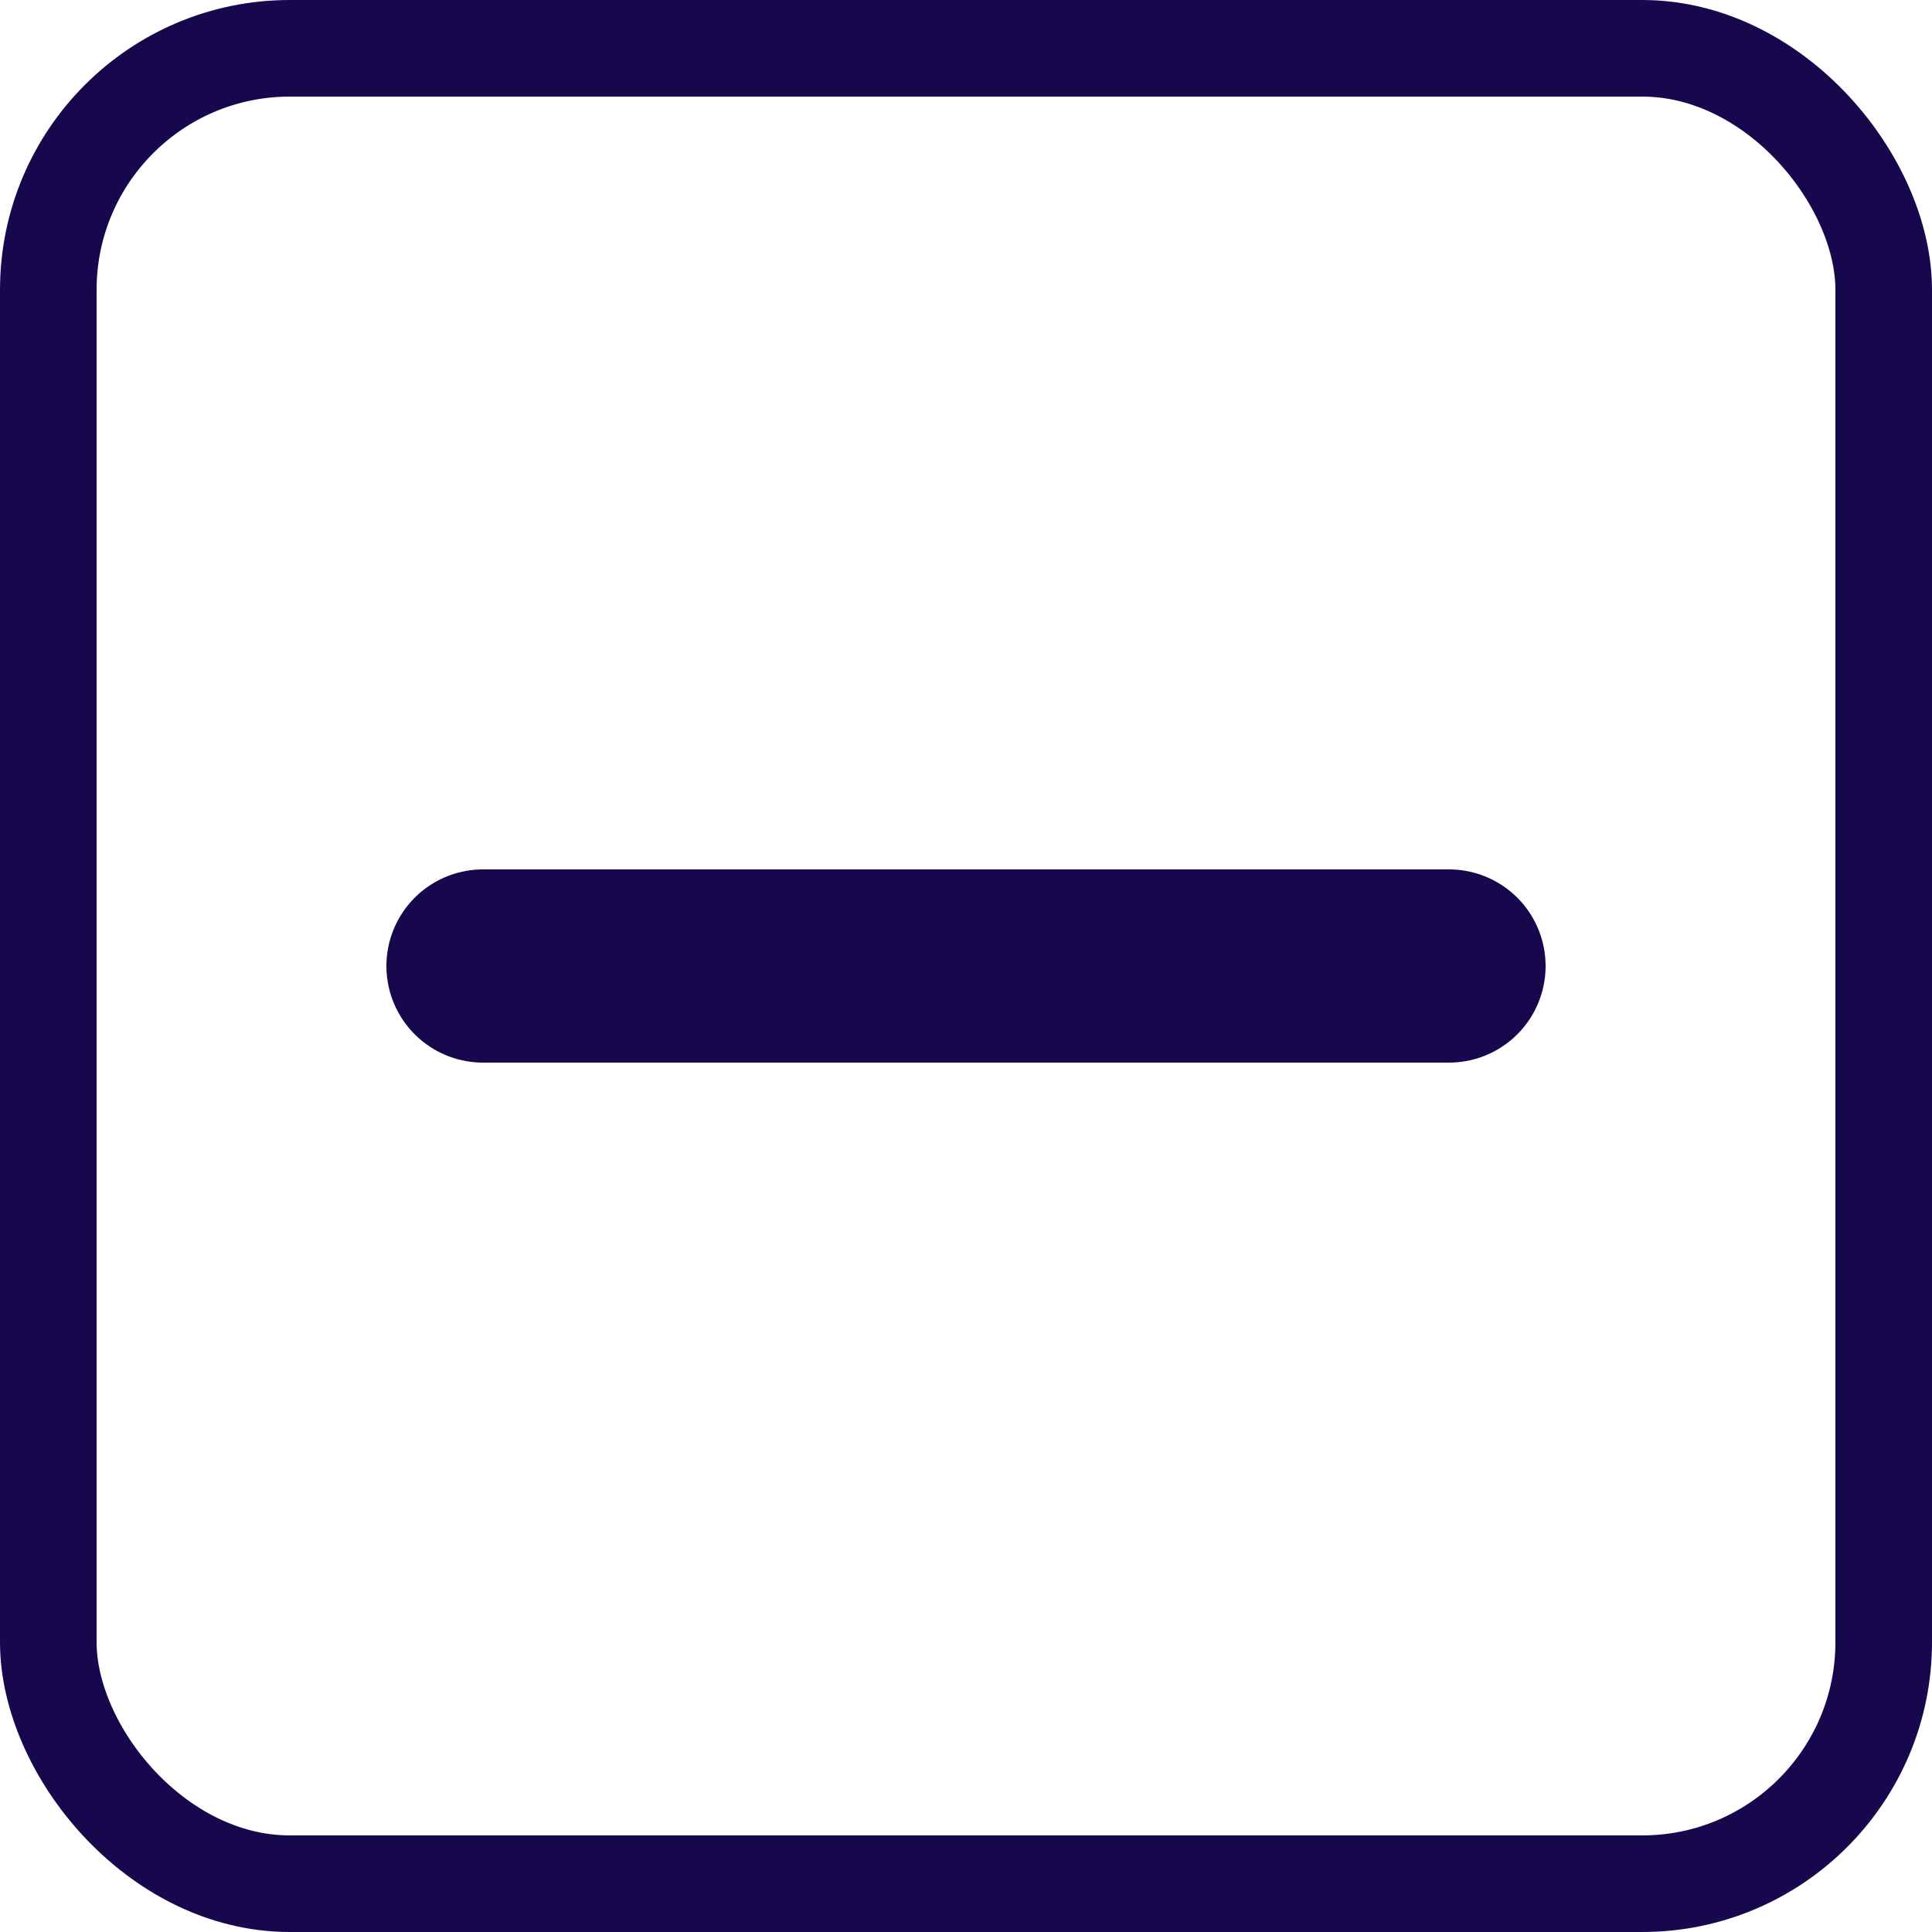 <svg width="25" height="25" viewBox="0 0 25 25" fill="none" xmlns="http://www.w3.org/2000/svg">
<path d="M18.75 12.5H6.25" stroke="#17084D" stroke-width="2.5" stroke-linecap="round"/>
<rect x="0.625" y="0.625" width="23.75" height="23.75" rx="3.125" stroke="#17084D" stroke-width="1.25"/>
</svg>
